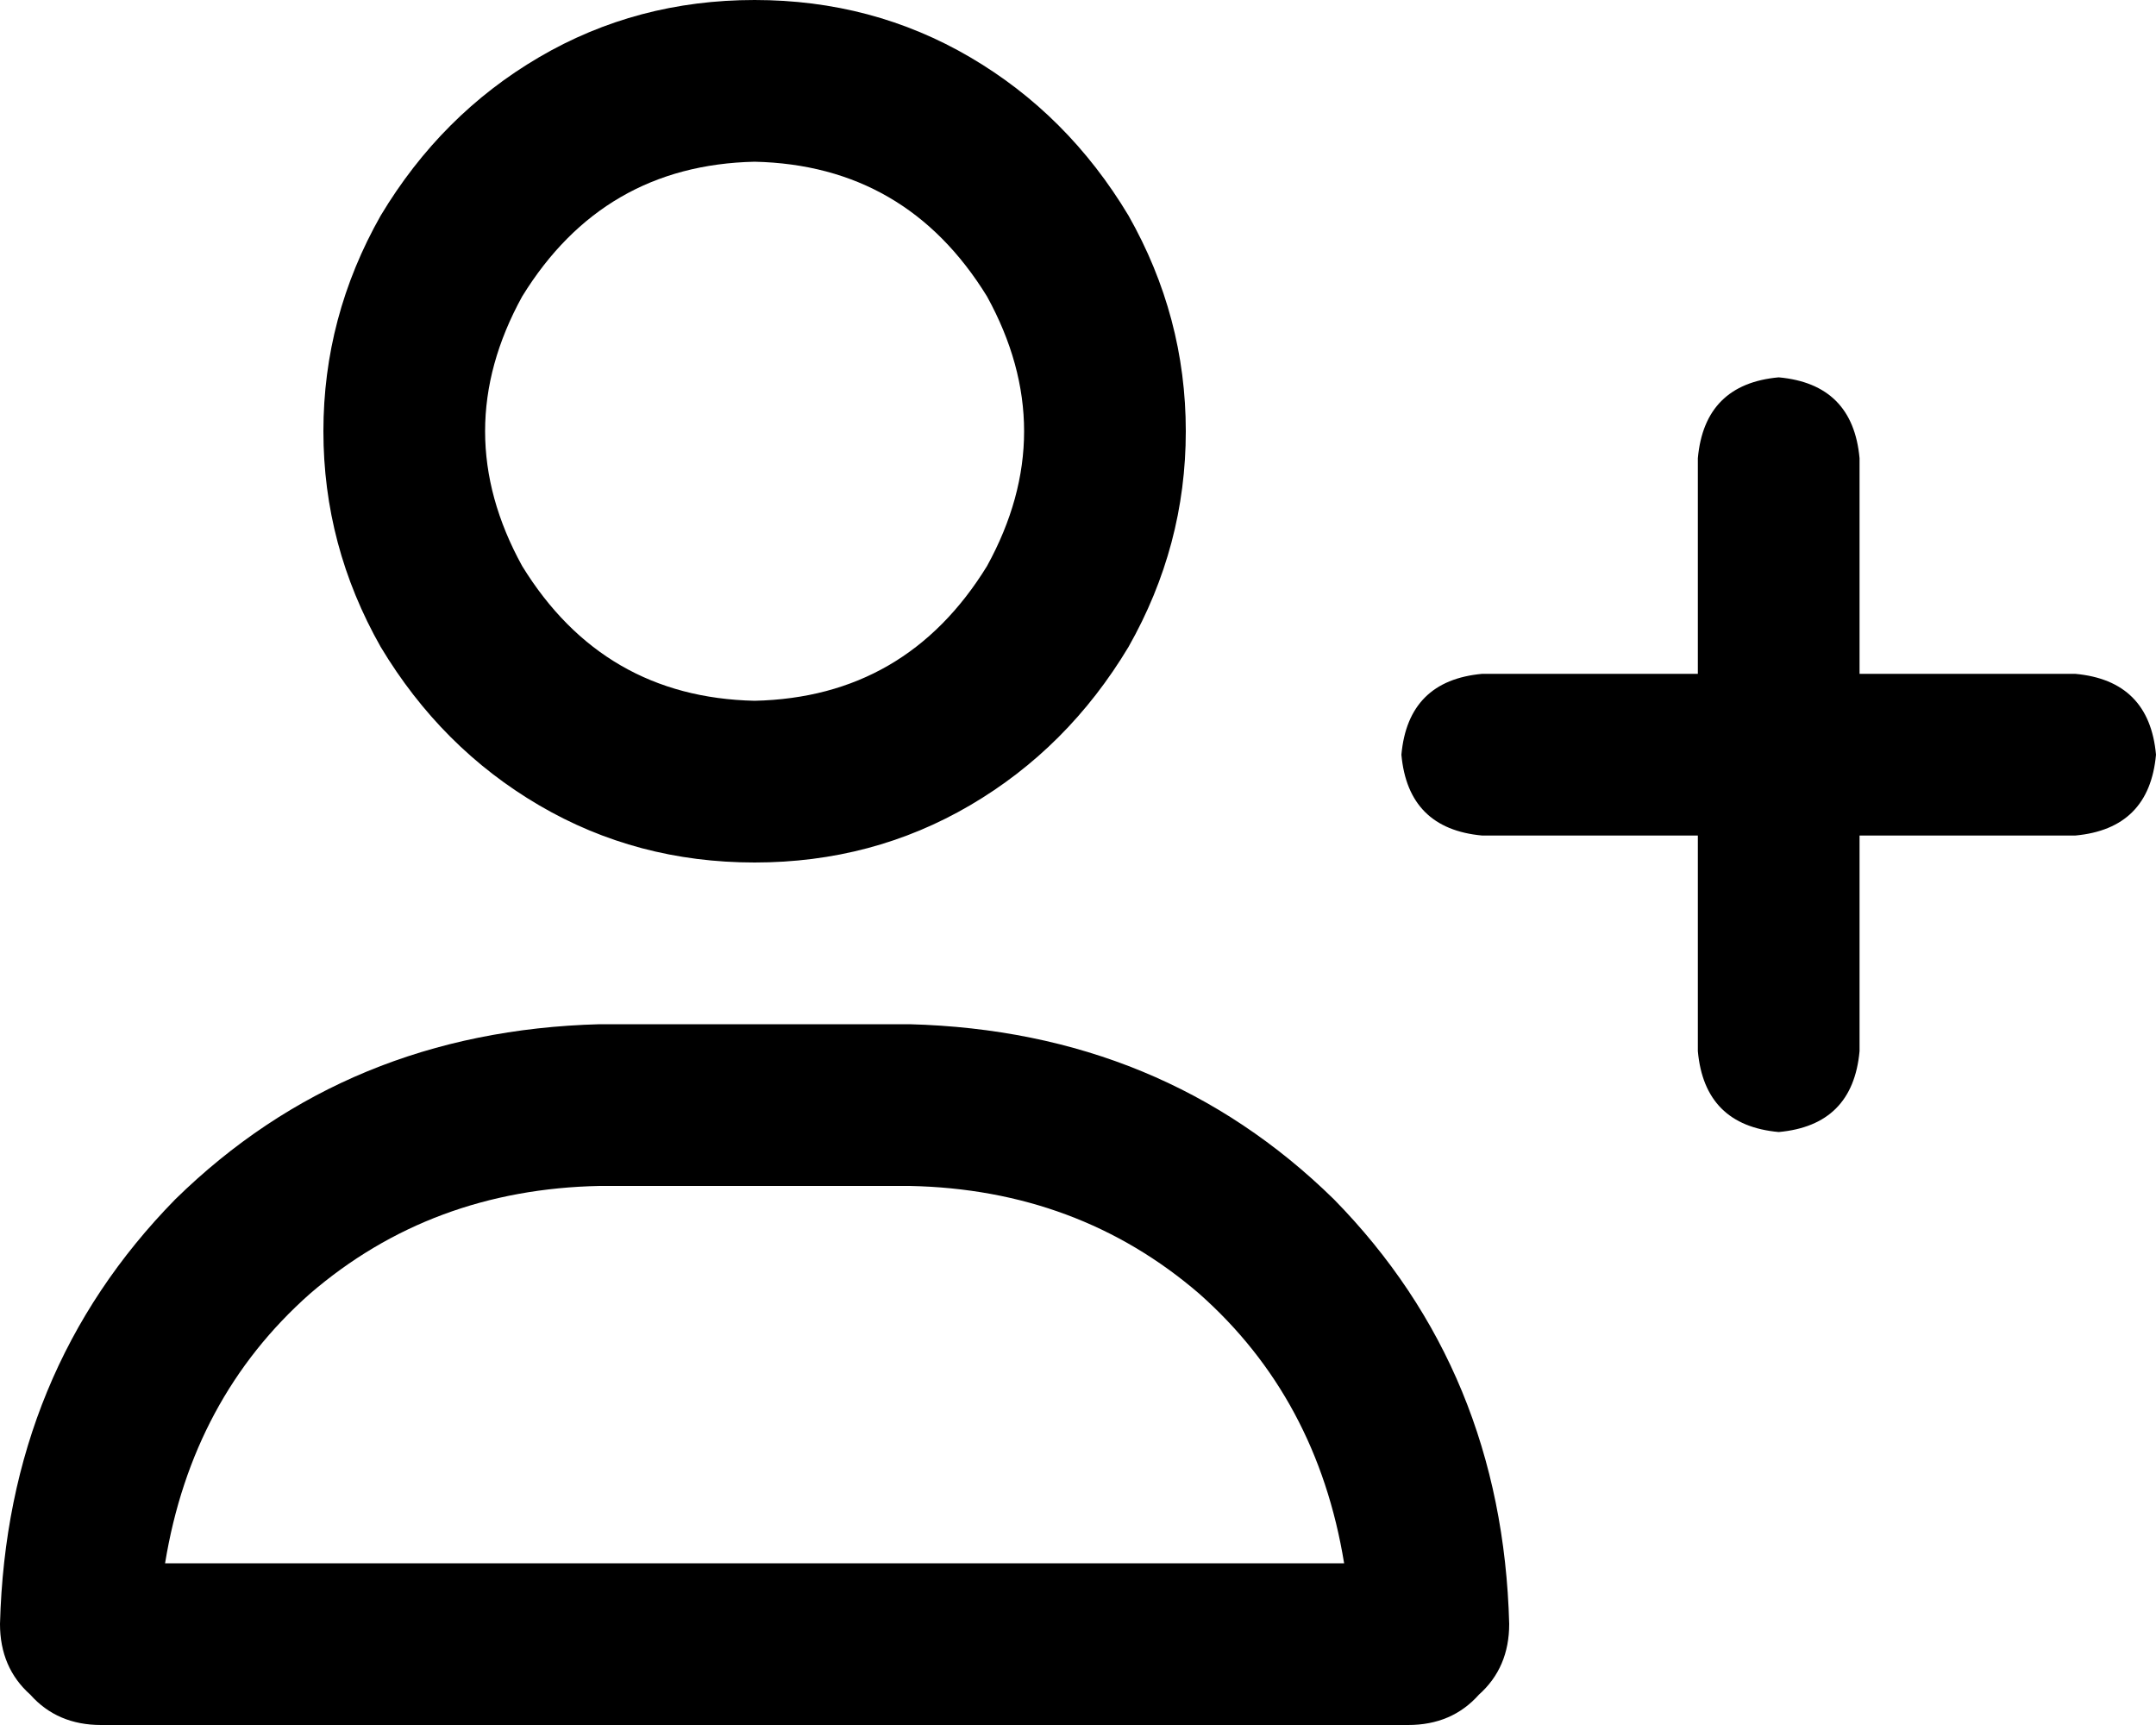<svg xmlns="http://www.w3.org/2000/svg" viewBox="0 0 640 512">
  <path d="M 224 48 Q 269 49 293 88 Q 315 128 293 168 Q 269 207 224 208 Q 179 207 155 168 Q 133 128 155 88 Q 179 49 224 48 L 224 48 Z M 224 256 Q 259 256 288 239 L 288 239 L 288 239 Q 317 222 335 192 Q 352 162 352 128 Q 352 94 335 64 Q 317 34 288 17 Q 259 0 224 0 Q 189 0 160 17 Q 131 34 113 64 Q 96 94 96 128 Q 96 162 113 192 Q 131 222 160 239 Q 189 256 224 256 L 224 256 Z M 178 352 L 270 352 L 178 352 L 270 352 Q 320 353 356 384 Q 391 415 399 464 L 49 464 L 49 464 Q 57 415 92 384 Q 128 353 178 352 L 178 352 Z M 178 304 Q 103 306 52 356 L 52 356 L 52 356 Q 2 407 0 482 Q 0 495 9 503 Q 17 512 30 512 L 418 512 L 418 512 Q 431 512 439 503 Q 448 495 448 482 Q 446 407 396 356 Q 345 306 270 304 L 178 304 L 178 304 Z M 504 312 Q 506 334 528 336 Q 550 334 552 312 L 552 248 L 552 248 L 616 248 L 616 248 Q 638 246 640 224 Q 638 202 616 200 L 552 200 L 552 200 L 552 136 L 552 136 Q 550 114 528 112 Q 506 114 504 136 L 504 200 L 504 200 L 440 200 L 440 200 Q 418 202 416 224 Q 418 246 440 248 L 504 248 L 504 248 L 504 312 L 504 312 Z" />
</svg>